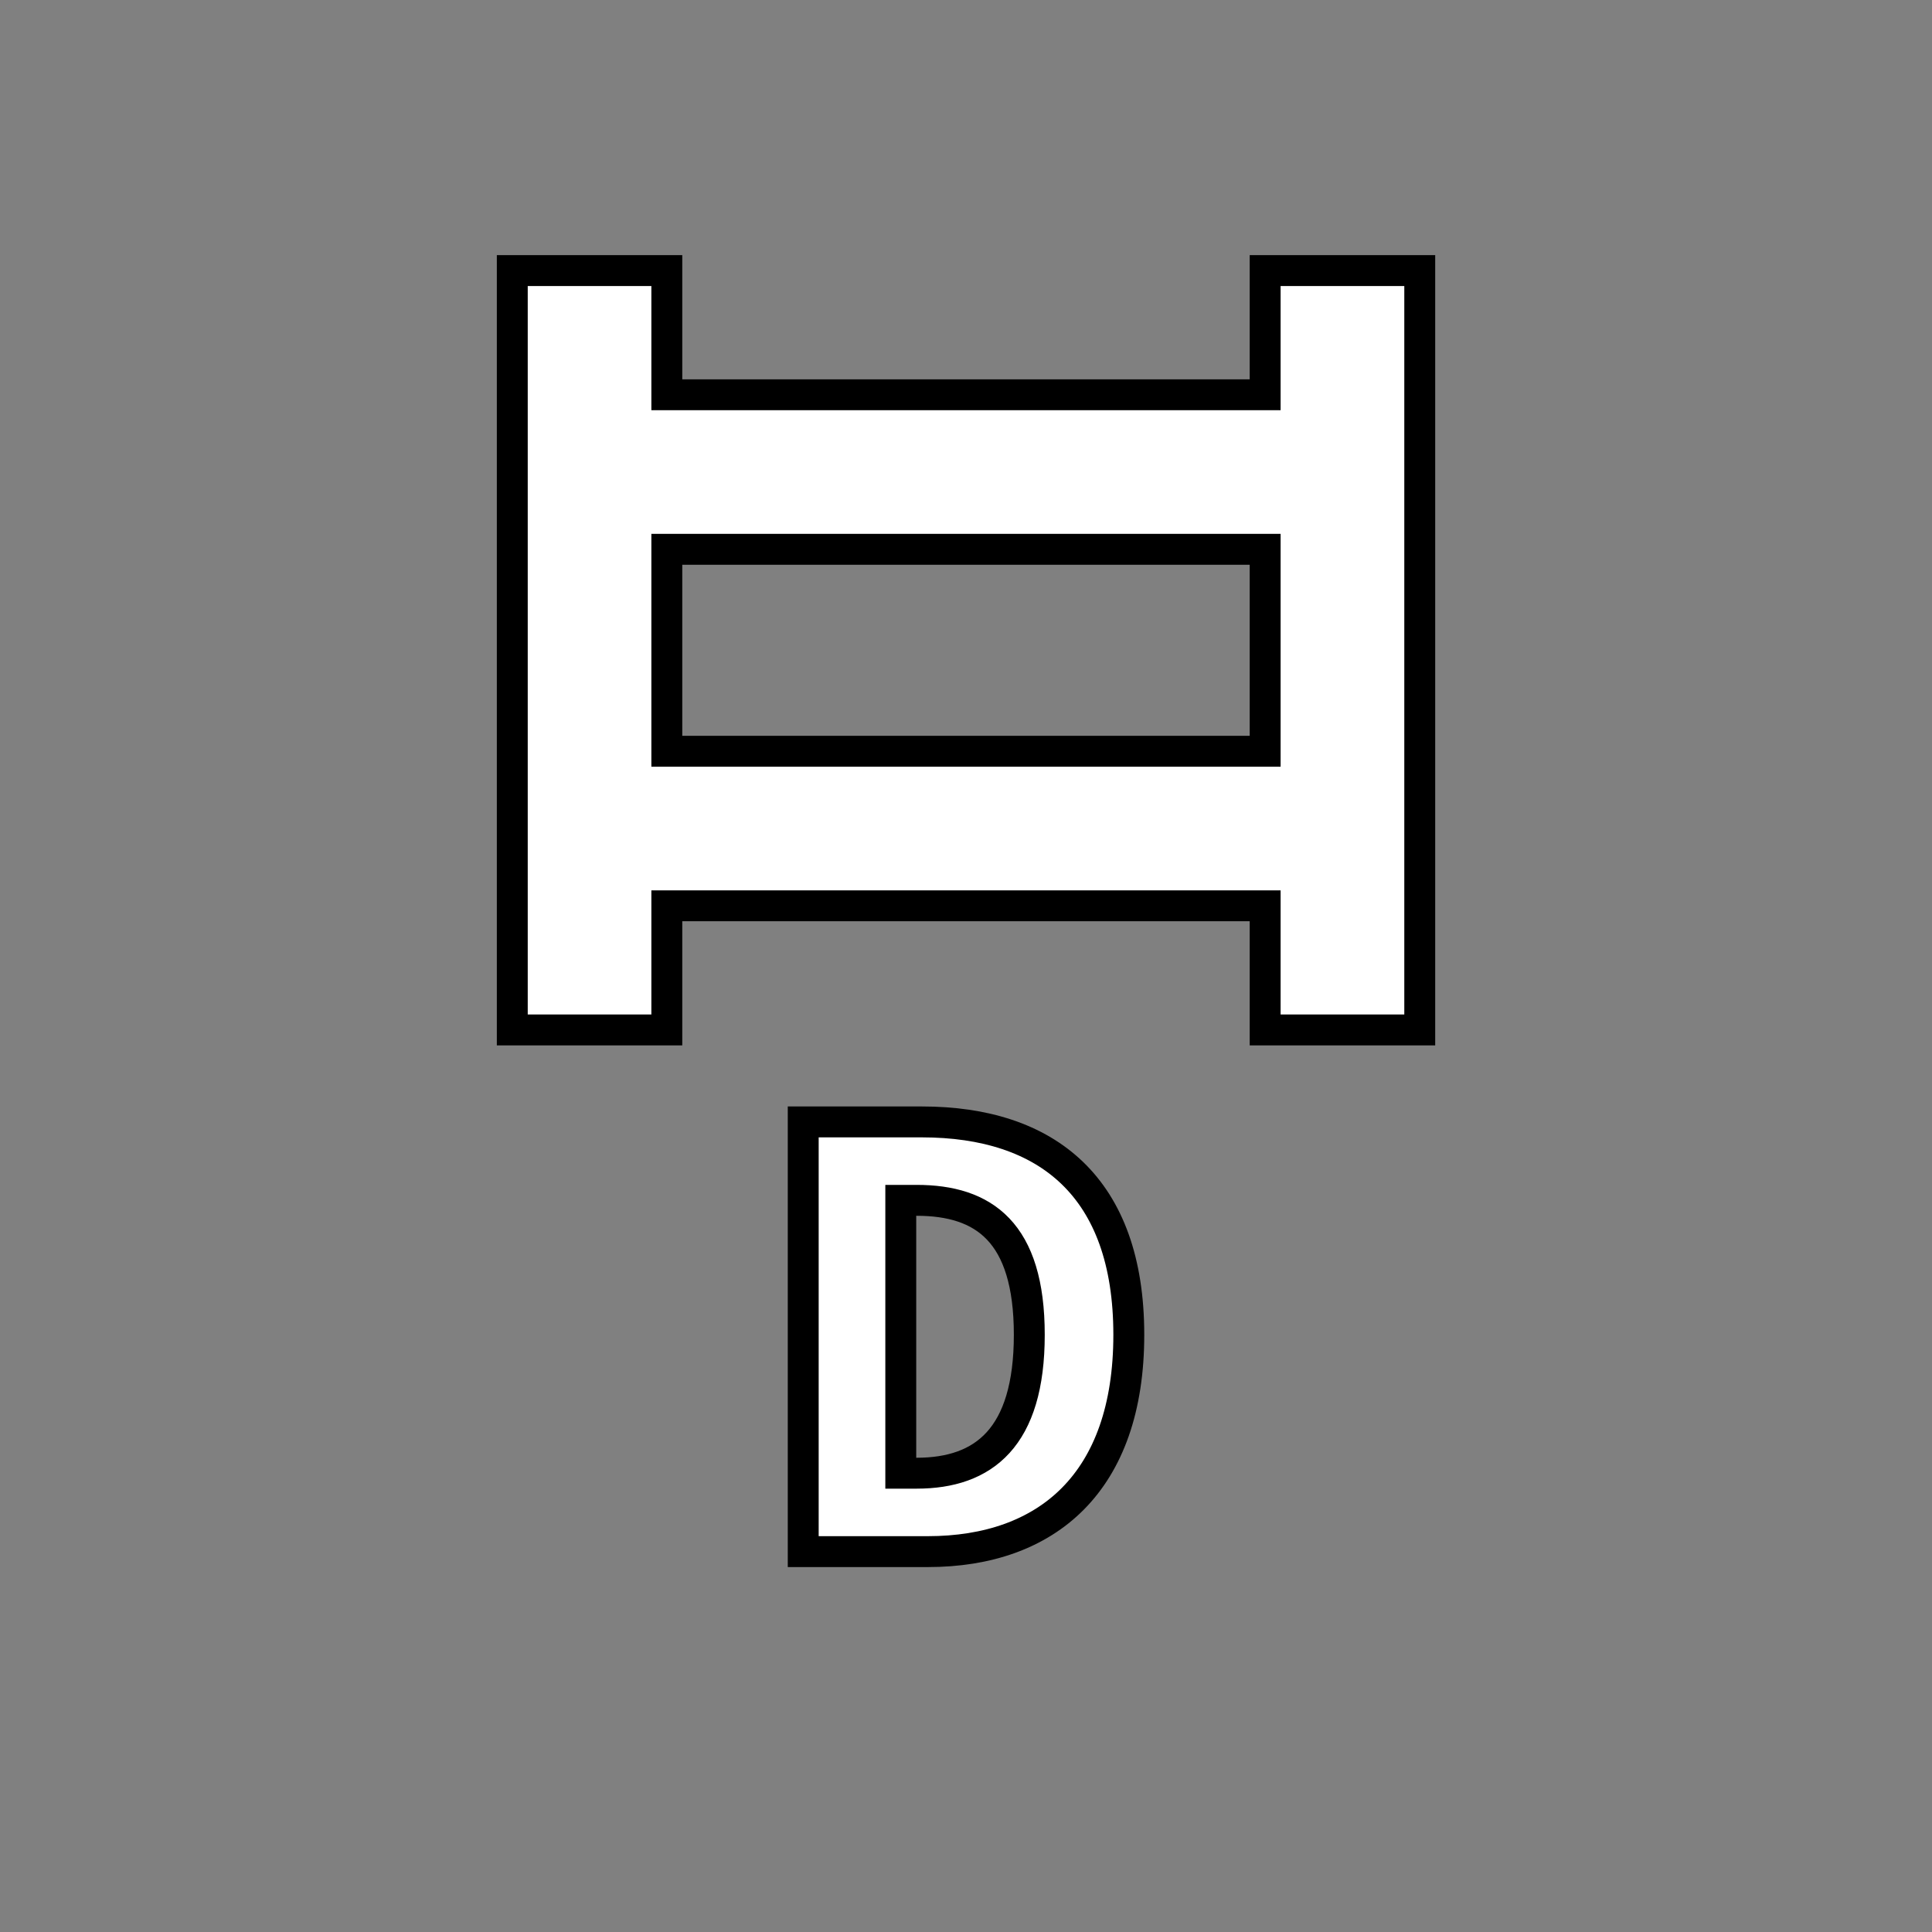 <?xml version="1.0" encoding="UTF-8" standalone="no"?>
<svg
   width="250"
   height="250"
   viewBox="0 0 66.146 66.146"
   version="1.1"
   id="svg8"
   inkscape:version="1.1.2 (0a00cf5339, 2022-02-04, custom)"
   sodipodi:docname="ladder-down.svg"
   xmlns:inkscape="http://www.inkscape.org/namespaces/inkscape"
   xmlns:sodipodi="http://sodipodi.sourceforge.net/DTD/sodipodi-0.dtd"
   xmlns="http://www.w3.org/2000/svg"
   xmlns:svg="http://www.w3.org/2000/svg"
   xmlns:rdf="http://www.w3.org/1999/02/22-rdf-syntax-ns#"
   xmlns:cc="http://creativecommons.org/ns#"
   xmlns:dc="http://purl.org/dc/elements/1.1/">
  <rect x="0" y="0" width="66.146" height="66.146" fill="#808080" stroke="none"/>
  <defs
     id="defs2">
    <rect
       x="9.322"
       y="9.776"
       width="47.633"
       height="30.499"
       id="rect4949" />
  </defs>
  <sodipodi:namedview
     id="base"
     pagecolor="#ffffff"
     bordercolor="#666666"
     borderopacity="1.0"
     inkscape:pageopacity="0.0"
     inkscape:pageshadow="2"
     inkscape:zoom="1.979899"
     inkscape:cx="18.435284"
     inkscape:cy="179.30208"
     inkscape:document-units="px"
     inkscape:current-layer="text5584"
     inkscape:document-rotation="0"
     showgrid="false"
     inkscape:window-width="1920"
     inkscape:window-height="1027"
     inkscape:window-x="0"
     inkscape:window-y="0"
     inkscape:window-maximized="1"
     units="px"
     fit-margin-top="0"
     fit-margin-left="0"
     fit-margin-right="0"
     fit-margin-bottom="0"
     showborder="true"
     inkscape:showpageshadow="true"
     showguides="true"
     inkscape:guide-bbox="true"
     inkscape:lockguides="false"
     inkscape:pagecheckerboard="1">
    <sodipodi:guide
       position="9.241,60.309"
       orientation="1,0"
       id="guide938"
       inkscape:locked="false" />
    <sodipodi:guide
       position="56.874,59.112"
       orientation="1,0"
       id="guide940"
       inkscape:locked="false" />
    <sodipodi:guide
       position="5.935,56.881"
       orientation="0,-1"
       id="guide942"
       inkscape:locked="false" />
    <sodipodi:guide
       position="52.615,9.282"
       orientation="0,-1"
       id="guide944"
       inkscape:locked="false" />
    <sodipodi:guide
       position="15.034,12.491"
       orientation="0,-1"
       id="guide21845" />
    <sodipodi:guide
       position="23.52,28.194"
       orientation="0,-1"
       id="guide25974" />
  </sodipodi:namedview>
  <g
     inkscape:label="Layer 1"
     inkscape:groupmode="layer"
     id="layer1"
     transform="translate(-0.08,-0.511)">
    <g
       aria-label="I"
       id="text4947"
       style="font-weight:bold;font-size:22.578px;line-height:1.25;font-family:'Source Code Pro';-inkscape-font-specification:'Source Code Pro Bold';letter-spacing:-7.967px;white-space:pre;shape-inside:url(#rect4949);fill:#000000;fill-opacity:1;stroke:none">
      <path
         id="path5519"
         style="color:#000000;-inkscape-font-specification:'Source Code Pro Bold';fill:#ffffff;stroke:#000000;stroke-width:1.058;stroke-miterlimit:4;stroke-dasharray:none"
         d="m 17.619,9.775 v 12.205 1.588 12.205 h 5.291 v -4.25 h 20.485 v 4.25 h 5.293 V 21.98 9.775 H 43.395 V 14.027 H 22.91 V 9.775 Z m 5.291,9.543 h 20.485 v 4.25 2.664 H 22.91 v -2.664 -1.588 z" />
      <g
         aria-label="D"
         id="text5584"
         style="letter-spacing:0px;stroke-width:1.058;fill:#ffffff;stroke:#000000;stroke-miterlimit:4;stroke-dasharray:none">
        <g
           aria-label="D"
           id="text1469"
           style="font-size:22.564px;font-family:'Noto Sans';-inkscape-font-specification:'Noto Sans Bold';stroke-width:1.058"
           inkscape:transform-center-x="1.9149108"
           inkscape:transform-center-y="1.3627555">
          <path
             d="M 27.58,53.634 H 31.845 c 4.084,0 6.882,-2.369 6.882,-7.424 0,-5.054 -2.798,-7.288 -7.085,-7.288 h -4.062 z m 3.34,-2.685 v -9.342 h 0.542 c 2.302,0 3.858,1.083 3.858,4.603 0,3.52 -1.557,4.739 -3.858,4.739 z"
             style="font-family:'Source Code Pro';-inkscape-font-specification:'Source Code Pro Bold';text-align:center;text-anchor:middle"
             id="path834" />
        </g>
      </g>
    </g>
  </g>
</svg>
